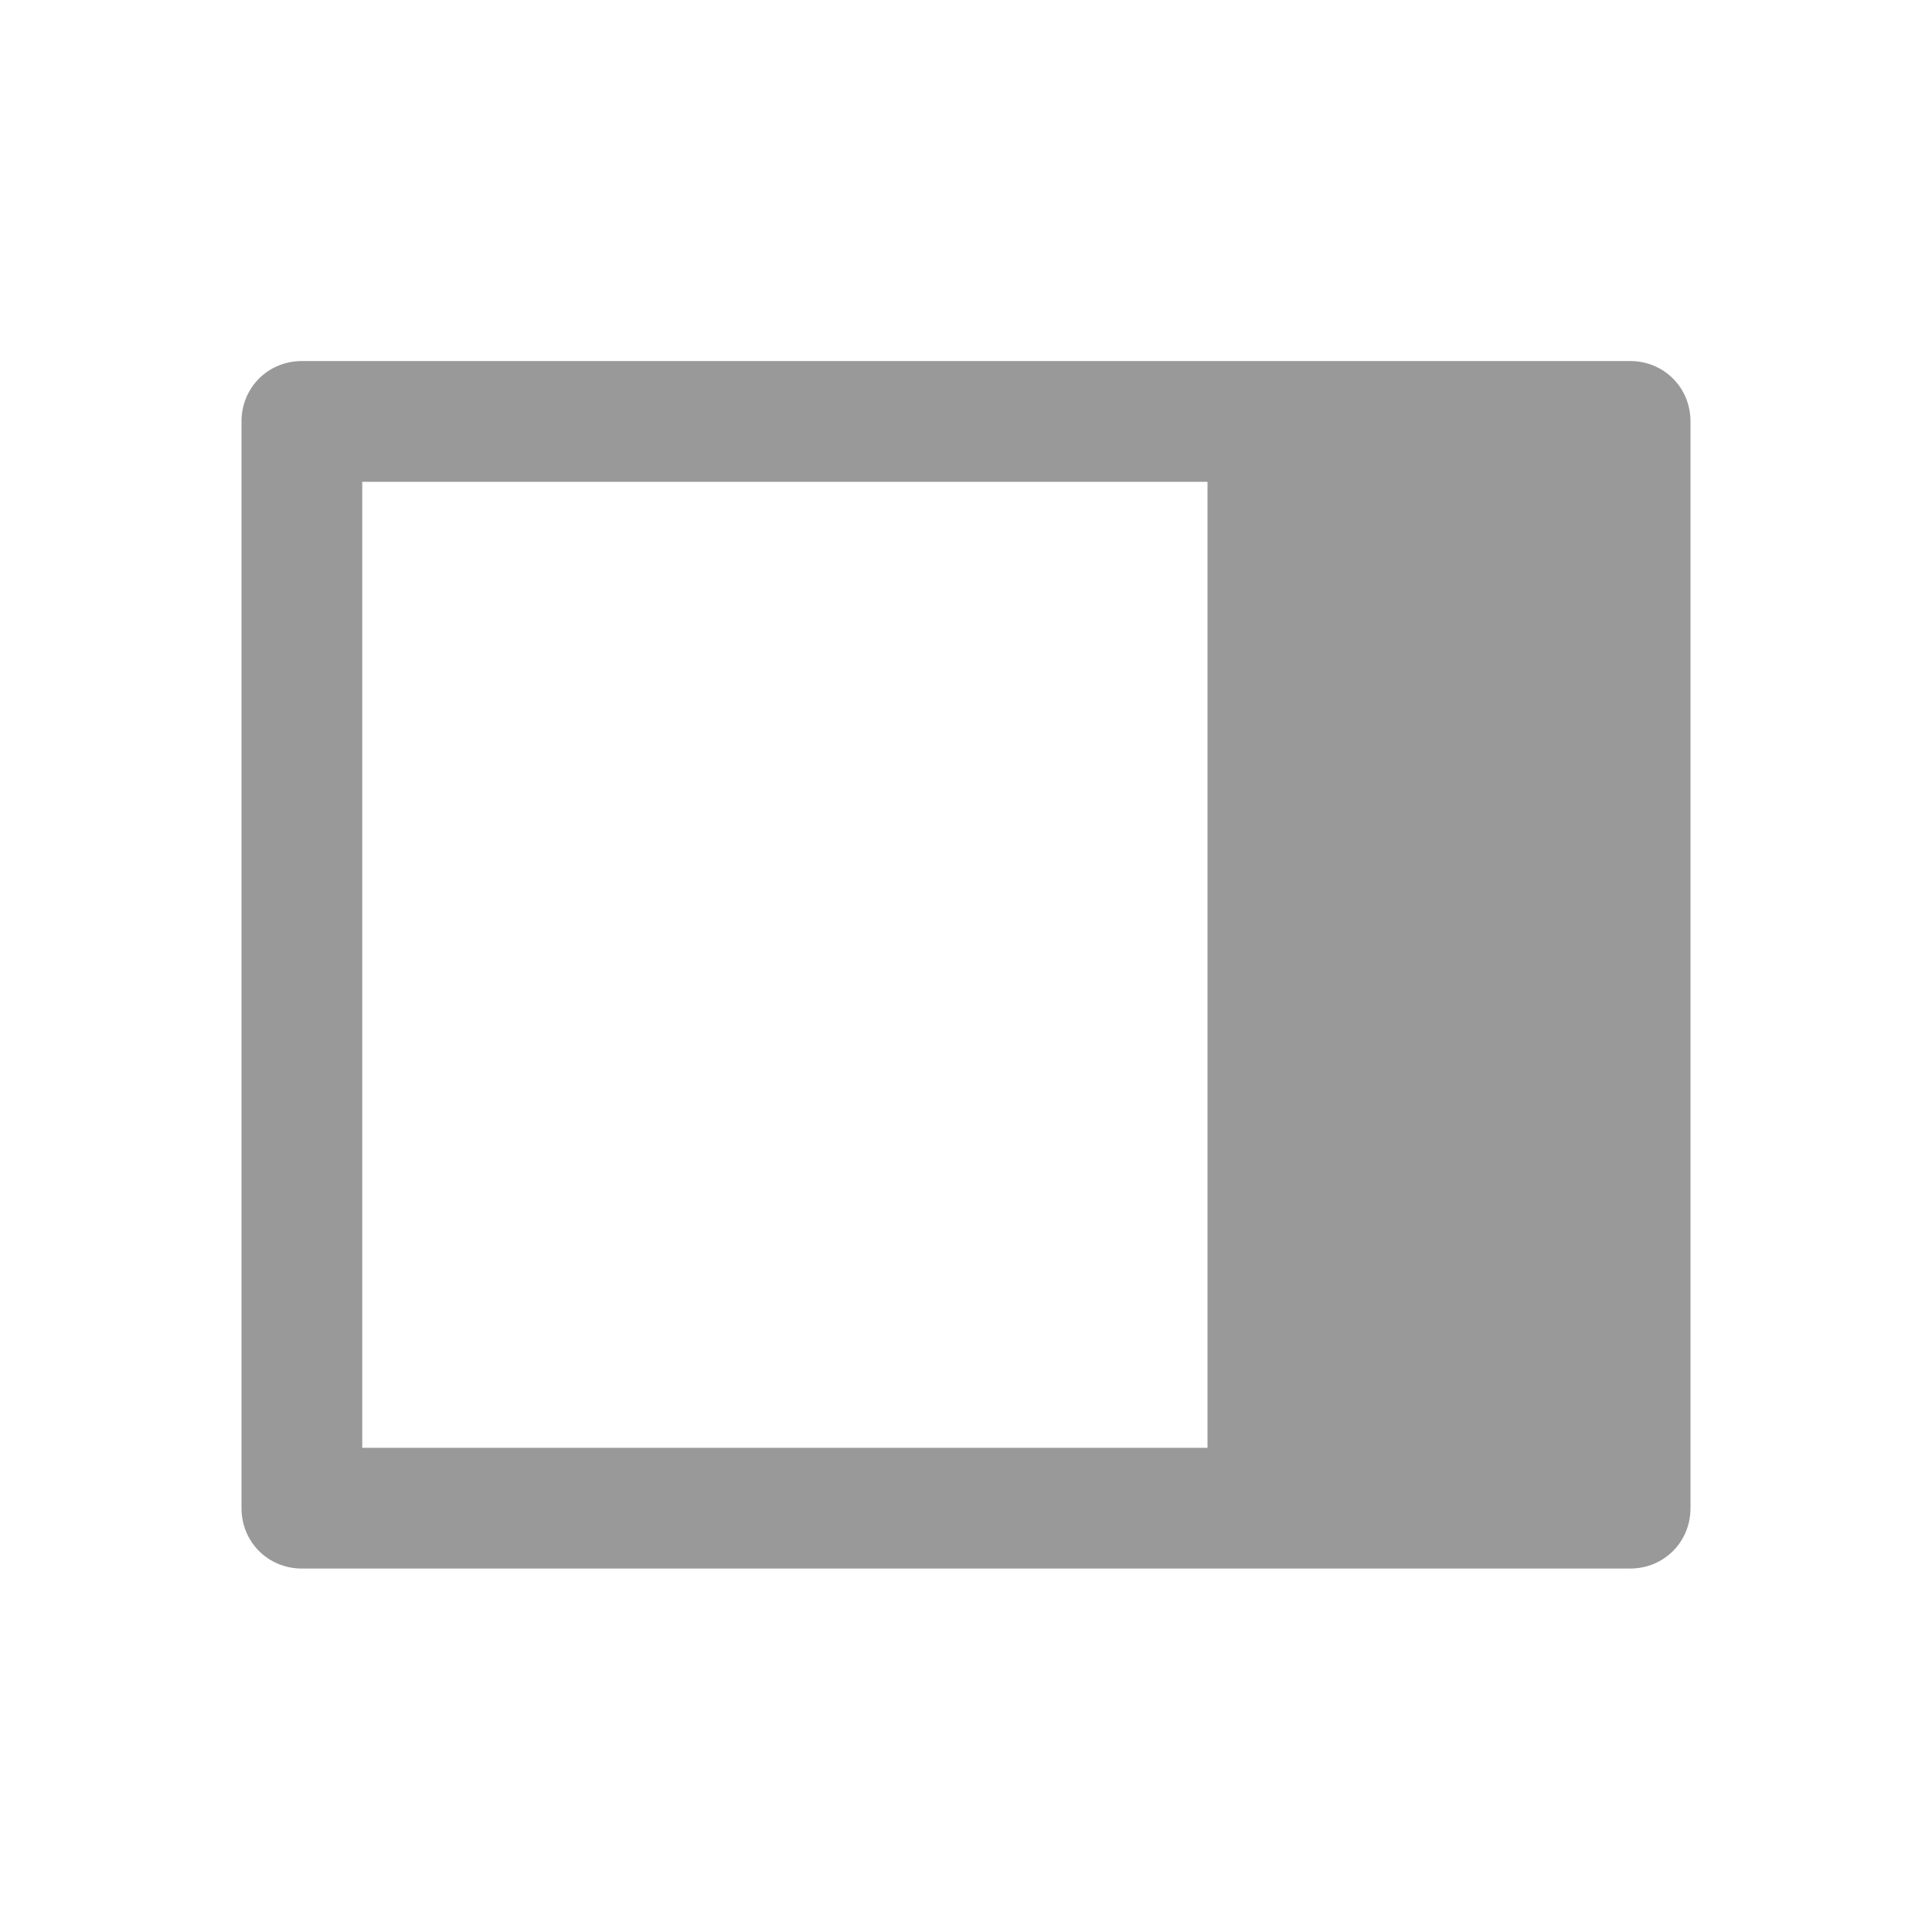 <svg xmlns="http://www.w3.org/2000/svg" viewBox="0 0 16 16" width="16" height="16">
<cis-name>sidebar-right</cis-name>
<path fill="#999999" d="M13.5,2.99h-11C2.22,2.99,2,3.21,2,3.49v9c0,0.28,0.22,0.5,0.5,0.5h11c0.28,0,0.5-0.22,0.5-0.5v-9
	C14,3.21,13.78,2.99,13.5,2.99z M10,11.99H3v-8h7V11.99z"/>
</svg>

